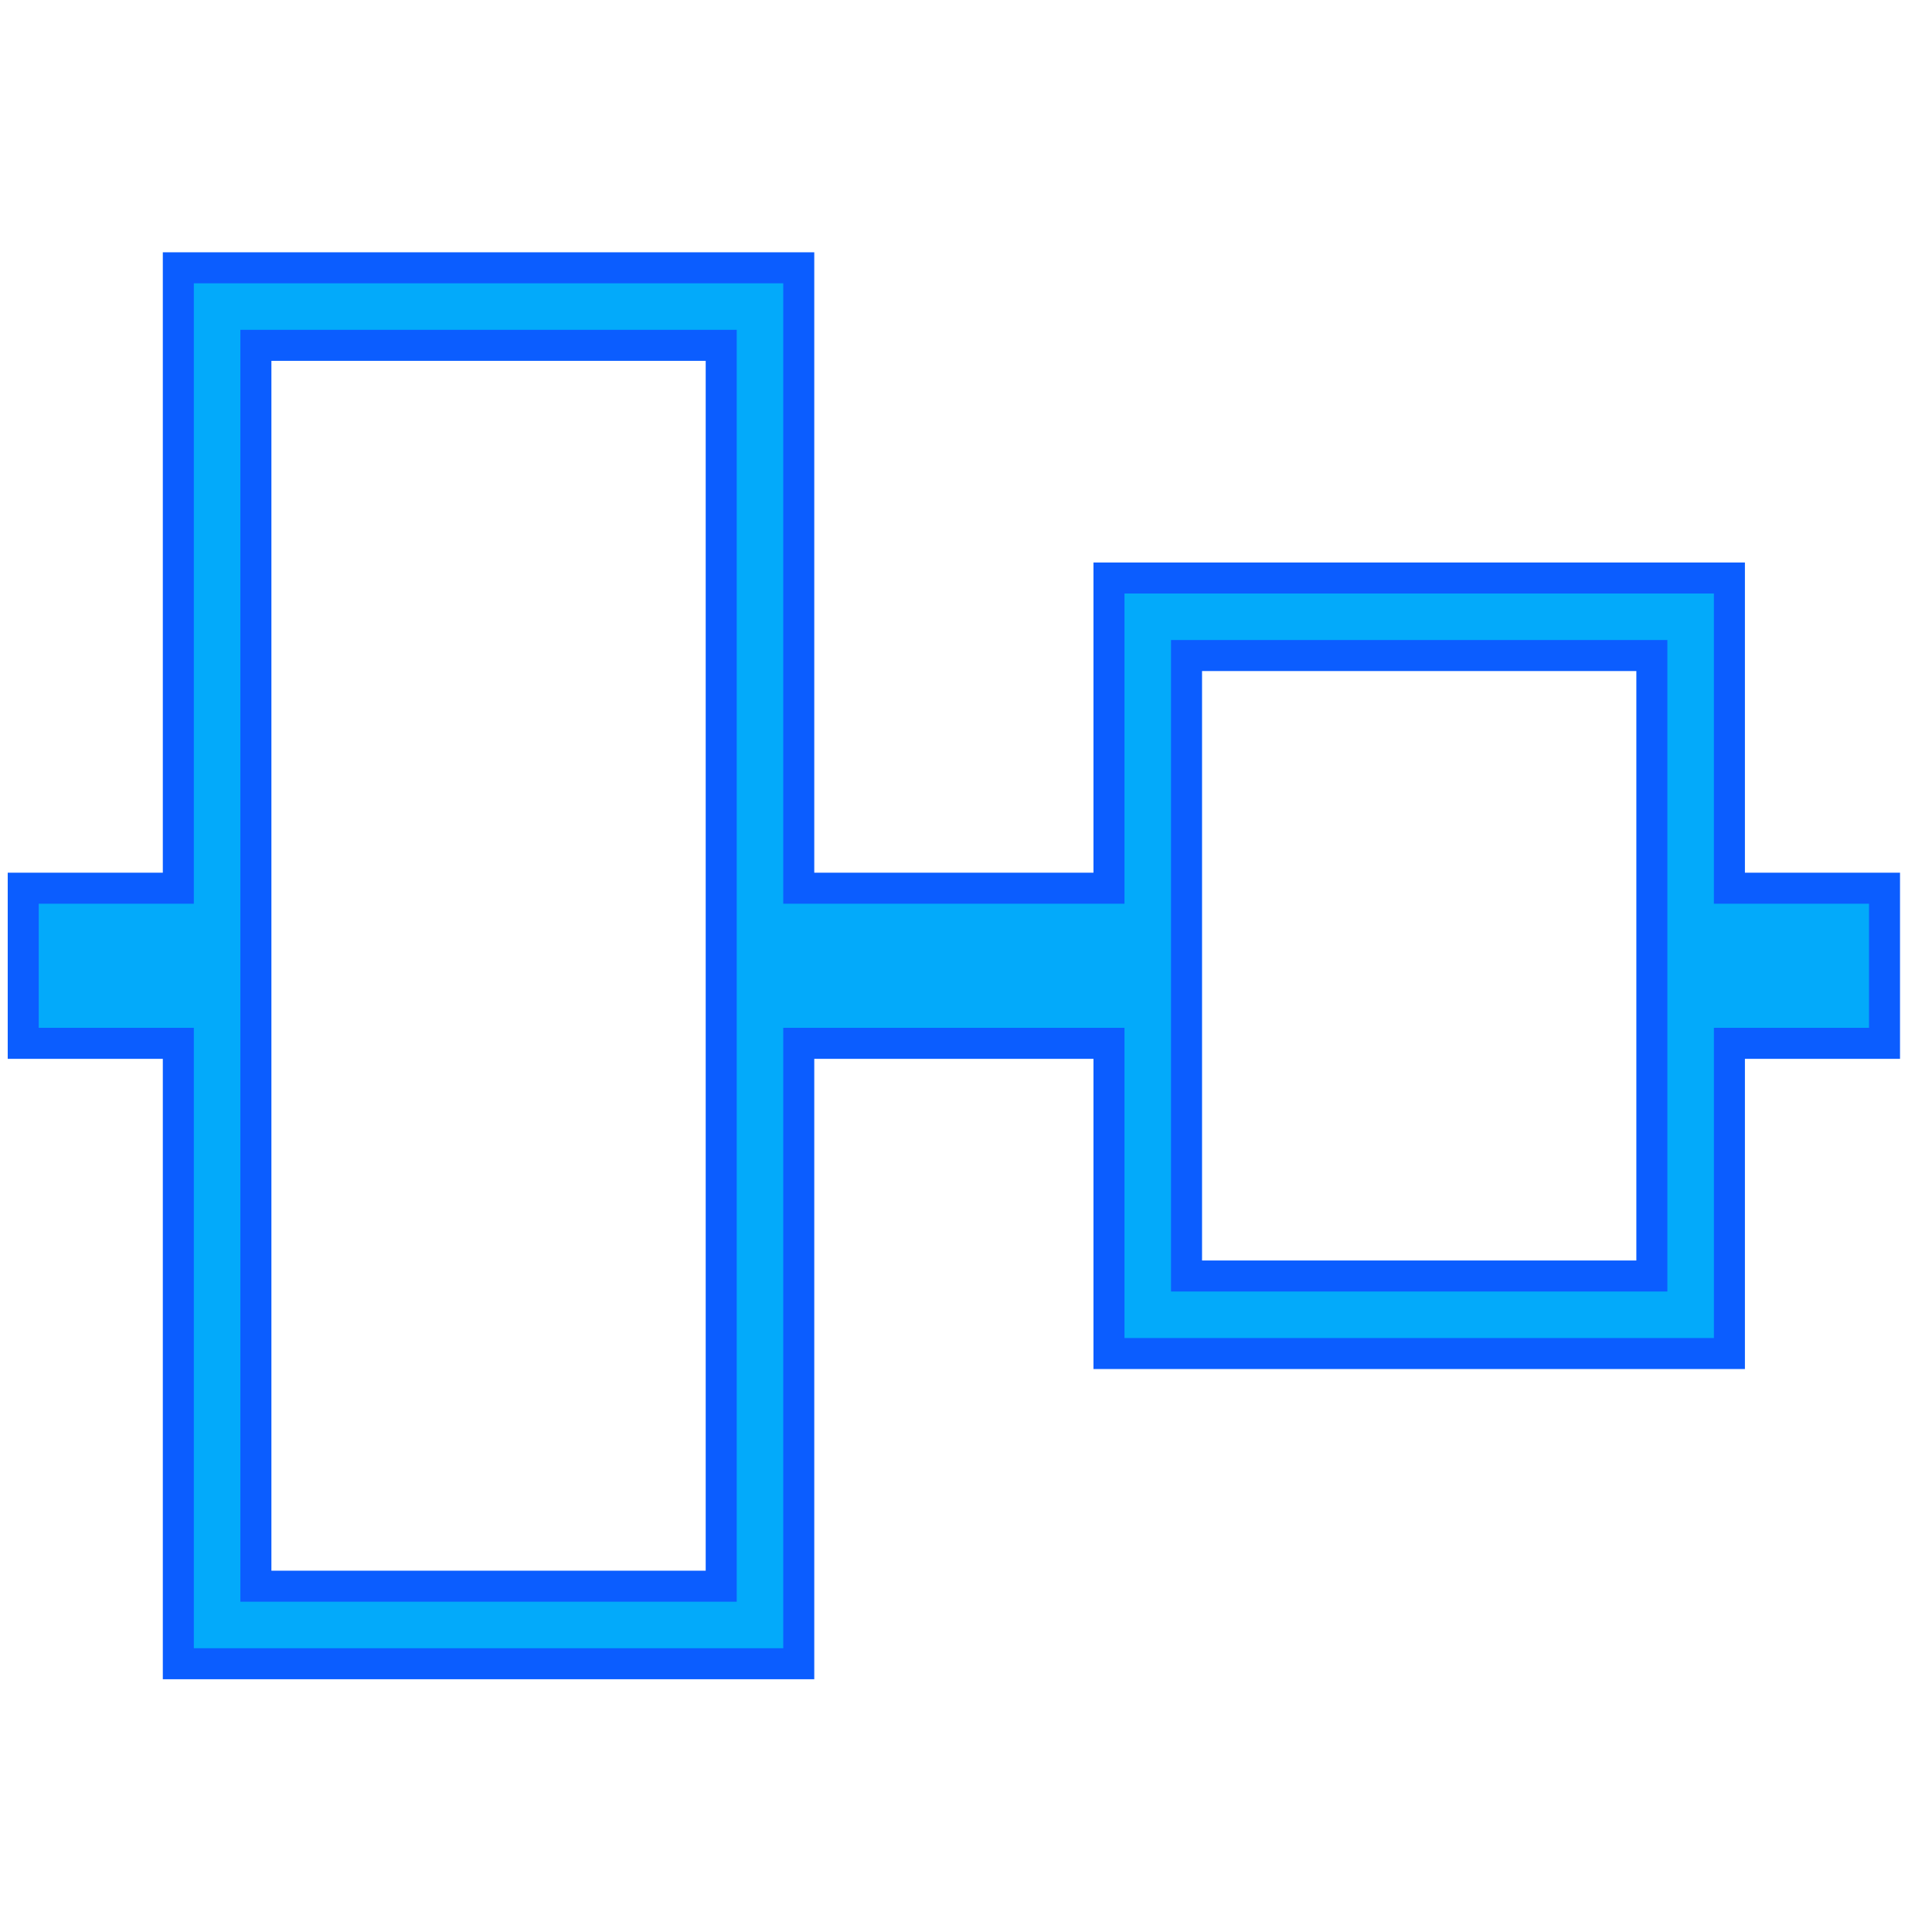<?xml version="1.0" encoding="UTF-8" standalone="no"?>
<!-- Created with Inkscape (http://www.inkscape.org/) -->

<svg
   width="256mm"
   height="256mm"
   viewBox="0 0 256 256"
   version="1.1"
   id="svg1"
   inkscape:version="1.3.2 (091e20ef0f, 2023-11-25)"
   sodipodi:docname="align-vertical-center.svg"
   xmlns:inkscape="http://www.inkscape.org/namespaces/inkscape"
   xmlns:sodipodi="http://sodipodi.sourceforge.net/DTD/sodipodi-0.dtd"
   xmlns="http://www.w3.org/2000/svg"
   xmlns:svg="http://www.w3.org/2000/svg"
   xmlns:rdf="http://www.w3.org/1999/02/22-rdf-syntax-ns#"
   xmlns:cc="http://creativecommons.org/ns#"
   xmlns:dc="http://purl.org/dc/elements/1.1/">
  <defs
     id="defs1" />
  <sodipodi:namedview
     id="base"
     pagecolor="#ffffff"
     bordercolor="#000000"
     borderopacity="0.3"
     inkscape:pageopacity="0.0"
     inkscape:pageshadow="2"
     inkscape:zoom="0.98994949"
     inkscape:cx="505.07627"
     inkscape:cy="476.792"
     inkscape:document-units="mm"
     inkscape:showpageshadow="2"
     inkscape:pagecheckerboard="0"
     inkscape:deskcolor="#d1d1d1"
     inkscape:current-layer="svg1" />
  <path
     style="color:#232629;fill:#03aafa;fill-opacity:1;stroke:#0b5dff;stroke-width:4.11;stroke-dasharray:none;stroke-opacity:1"
     d="M 249.708,117.693 H 229.155 V 76.588 H 146.945 V 117.693 H 105.84 V 35.483 H 23.63 V 117.693 H 3.078 v 20.552 H 23.63 v 82.21 h 82.21 v -82.21 h 41.105 v 41.105 h 82.21 v -41.105 h 20.553 z M 218.879,86.864 V 169.074 H 157.222 V 86.864 Z M 95.564,45.759 V 210.179 H 33.907 V 45.759 Z"
     class="ColorScheme-Text"
     id="path1" />
</svg>
